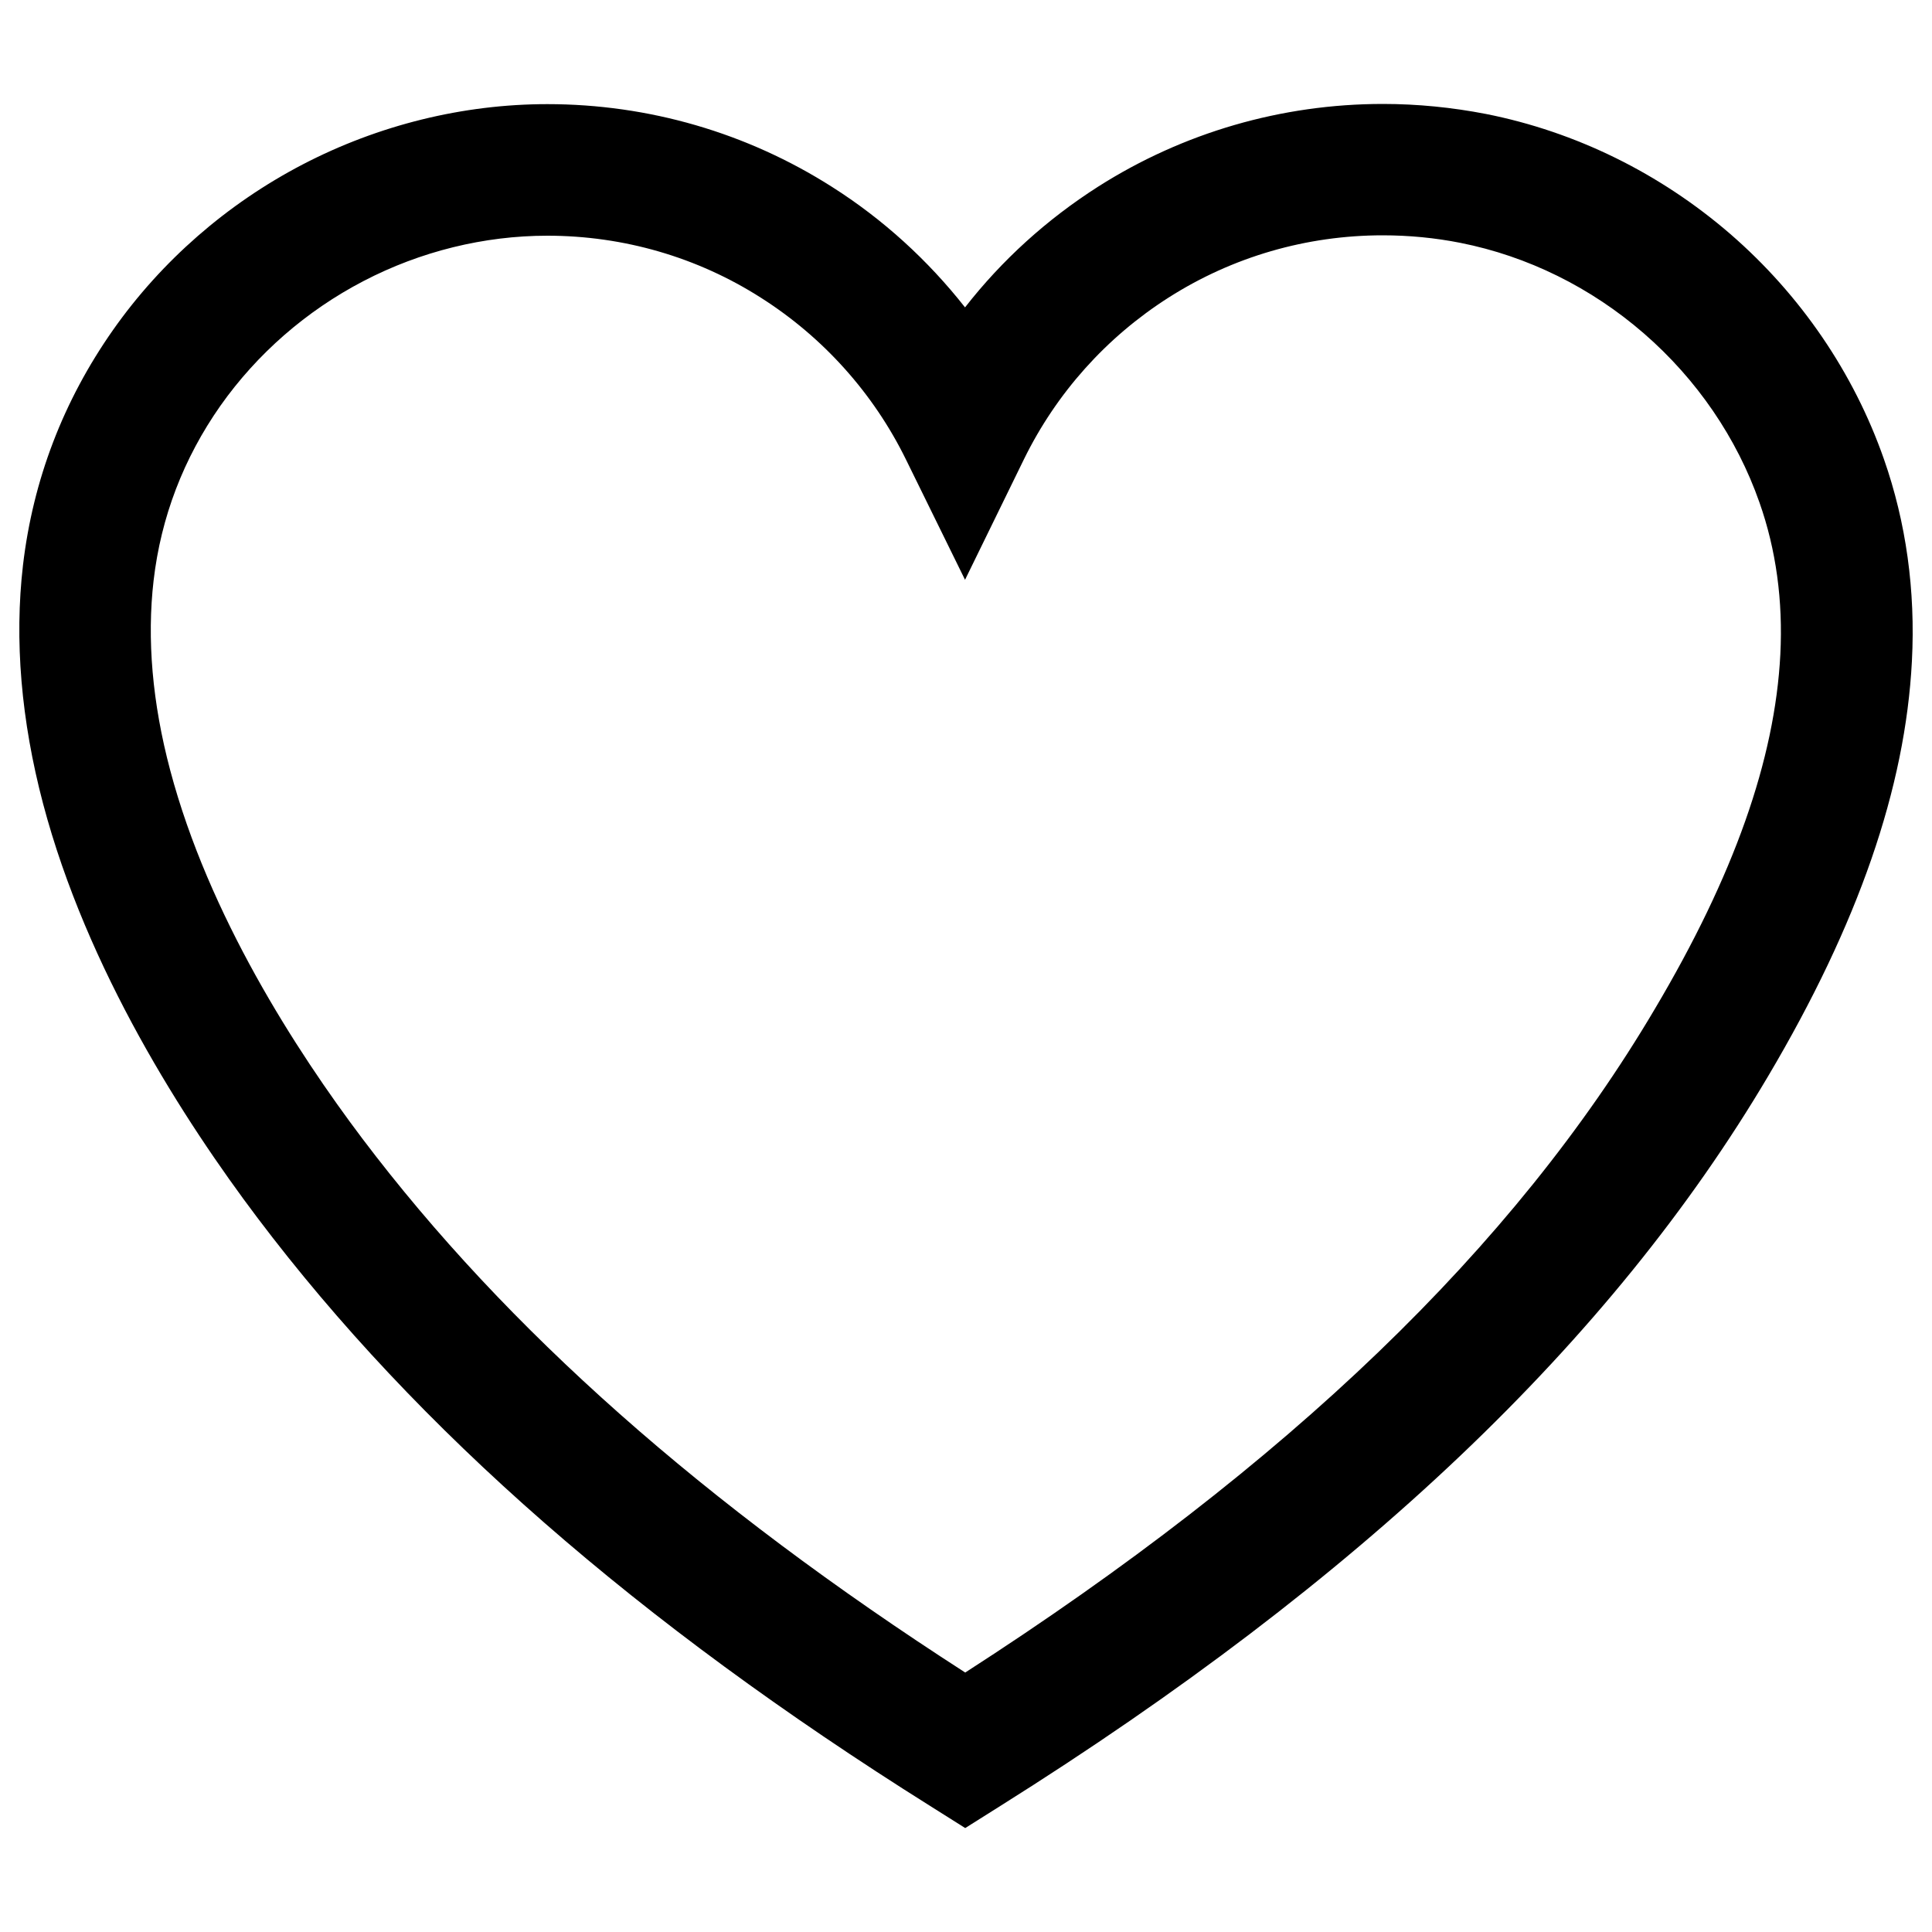 <?xml version="1.0" encoding="utf-8"?>
<!-- Svg Vector Icons : http://www.onlinewebfonts.com/icon -->
<!DOCTYPE svg PUBLIC "-//W3C//DTD SVG 1.1//EN" "http://www.w3.org/Graphics/SVG/1.1/DTD/svg11.dtd">
<svg version="1.1" xmlns="http://www.w3.org/2000/svg" xmlns:xlink="http://www.w3.org/1999/xlink" x="0px" y="0px" viewBox="0 0 1000 1000" enable-background="new 0 0 1000 1000" xml:space="preserve">
<g><g><g><path d="M975.1,237.6c-15.6-44.6-43.1-84.9-79.4-116.4C859.3,89.7,815.6,68.2,769.2,59c-17.5-3.4-35.4-5.2-53.4-5.2c-52.4,0-103.4,14.8-147.4,42.8c-26.5,16.9-49.8,38-68.9,62.5c-19.2-24.4-42.4-45.6-68.9-62.4c-44-28-94.9-42.8-147.3-42.8c0,0,0,0,0,0c-43.6,0-87.4,10.8-126.6,31.2c-39.2,20.4-73.1,50-98.2,85.7c-25.7,36.6-41.4,77.5-46.6,121.7c-4.5,38.7-1,80.3,10.4,123.5C45,501.8,95.2,579.9,133.3,630.4C216.1,740.1,330,839.7,481.5,934.8l18.1,11.4l18.1-11.4C704,817.8,834,694.2,915.2,557c46.7-78.9,71-149.2,74.4-214.8C991.5,305.6,986.6,270.4,975.1,237.6z M499.6,865.7c-135.3-87.1-237.5-177.7-312-276.3c-34.4-45.6-79.6-115.7-99.5-190.7c-9.3-35-12.1-68-8.6-98.2c3.8-32.8,15.5-63.3,34.6-90.5c18.9-26.8,44.4-49.1,74-64.5c29.5-15.4,62.5-23.5,95.2-23.5c39.4,0,77.7,11.1,110.7,32.2c32.2,20.5,58.1,49.4,74.9,83.6l30.6,62.3l30.5-62.4c16.8-34.3,42.7-63.2,74.9-83.7c33.1-21.1,71.4-32.2,110.8-32.2c13.6,0,27.1,1.3,40.2,3.9c34.8,6.9,67.6,23.1,95,46.9c27.4,23.8,48.1,54.1,59.8,87.5c8.6,24.4,12.2,50.8,10.8,78.6c-2.8,54.4-24,114.5-65,183.6C783.7,645.6,666.8,758,499.6,865.7z"/></g></g><g></g><g></g><g></g><g></g><g></g><g></g><g></g><g></g><g></g><g></g><g></g><g></g><g></g><g></g><g></g></g>
</svg>